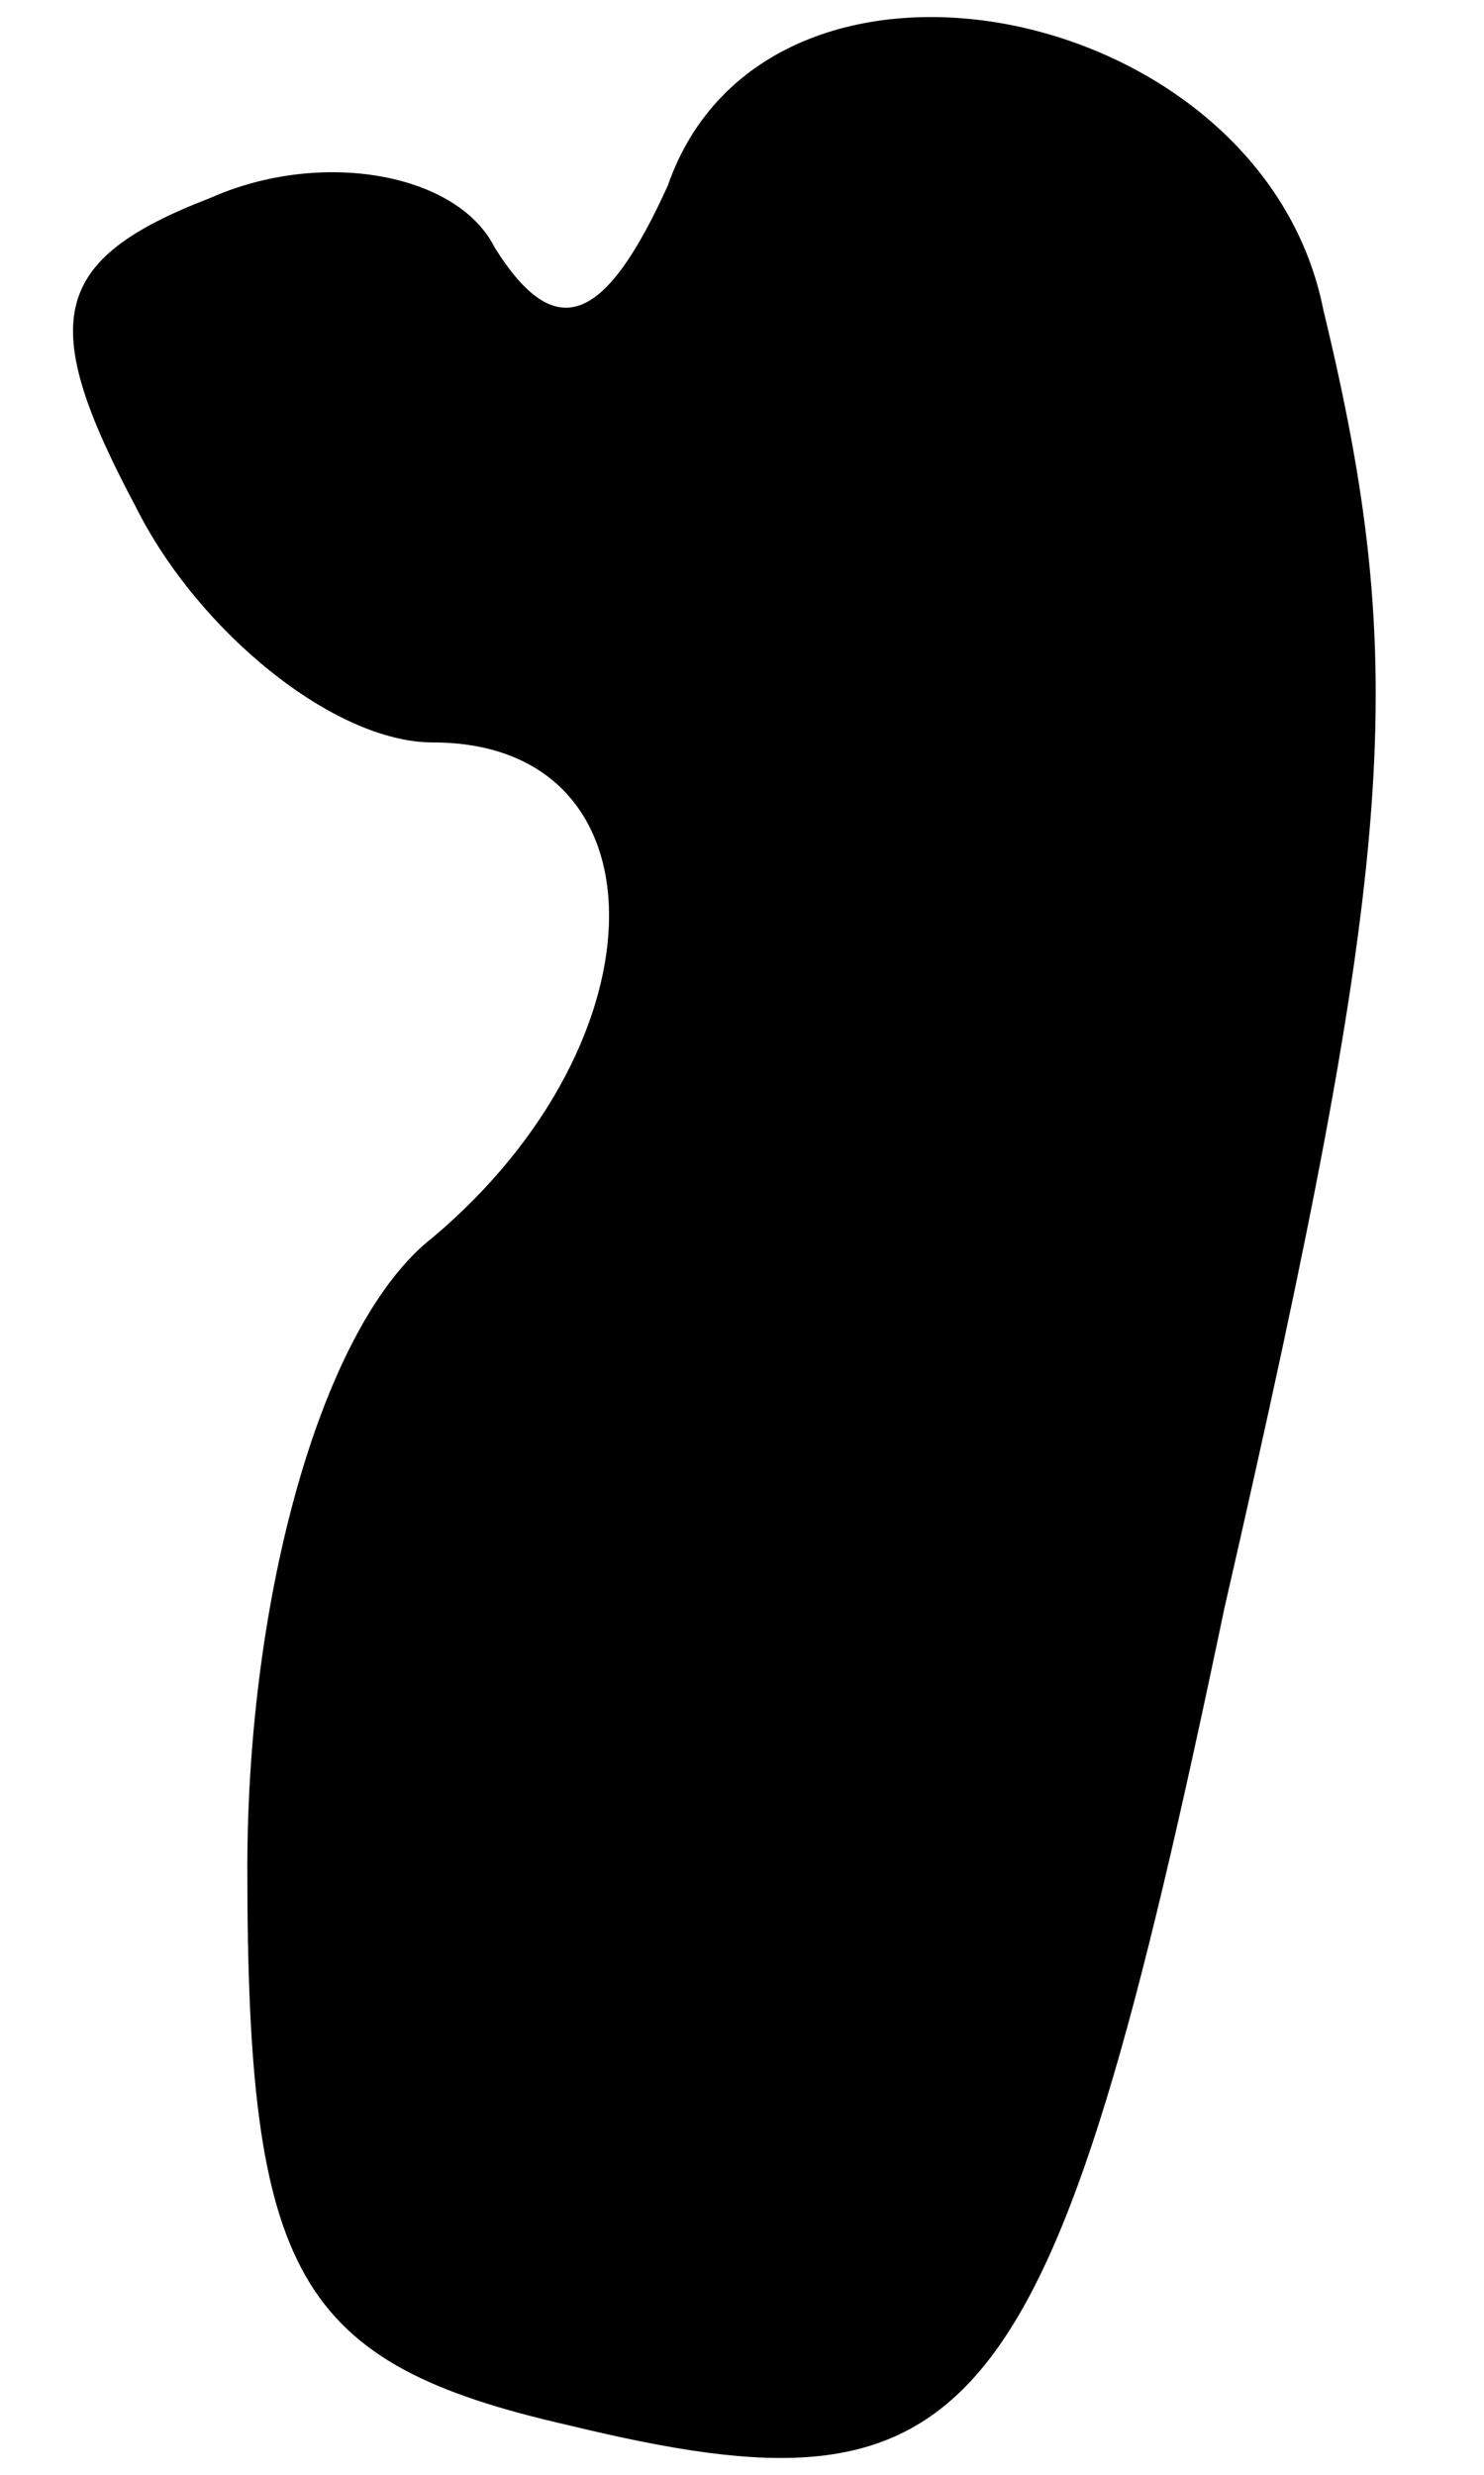 <?xml version="1.0" standalone="no"?>
<!DOCTYPE svg PUBLIC "-//W3C//DTD SVG 20010904//EN"
 "http://www.w3.org/TR/2001/REC-SVG-20010904/DTD/svg10.dtd">
<svg version="1.0" xmlns="http://www.w3.org/2000/svg"
 width="12pt" height="20pt" viewBox="0 0 12 20"
 preserveAspectRatio="xMidYMid meet">
<g transform="translate(0,20) scale(0.1,-0.1)"
fill="#000000" stroke="none">
<path fill="#000000" stroke="none" d="M54 185 c-5 -11 -9 -13 -14 -5 -3 6
-14 8 -23 4 -13 -5 -14 -10 -6 -25 5 -10 16 -19 24 -19 19 0 19 -24 0 -40 -9
-7 -15 -29 -15 -51 0 -33 4 -40 26 -45 33 -8 39 -1 53 66 14 61 15 76 8 105
-5 25 -45 33 -53 10z"/>
</g>
</svg>
